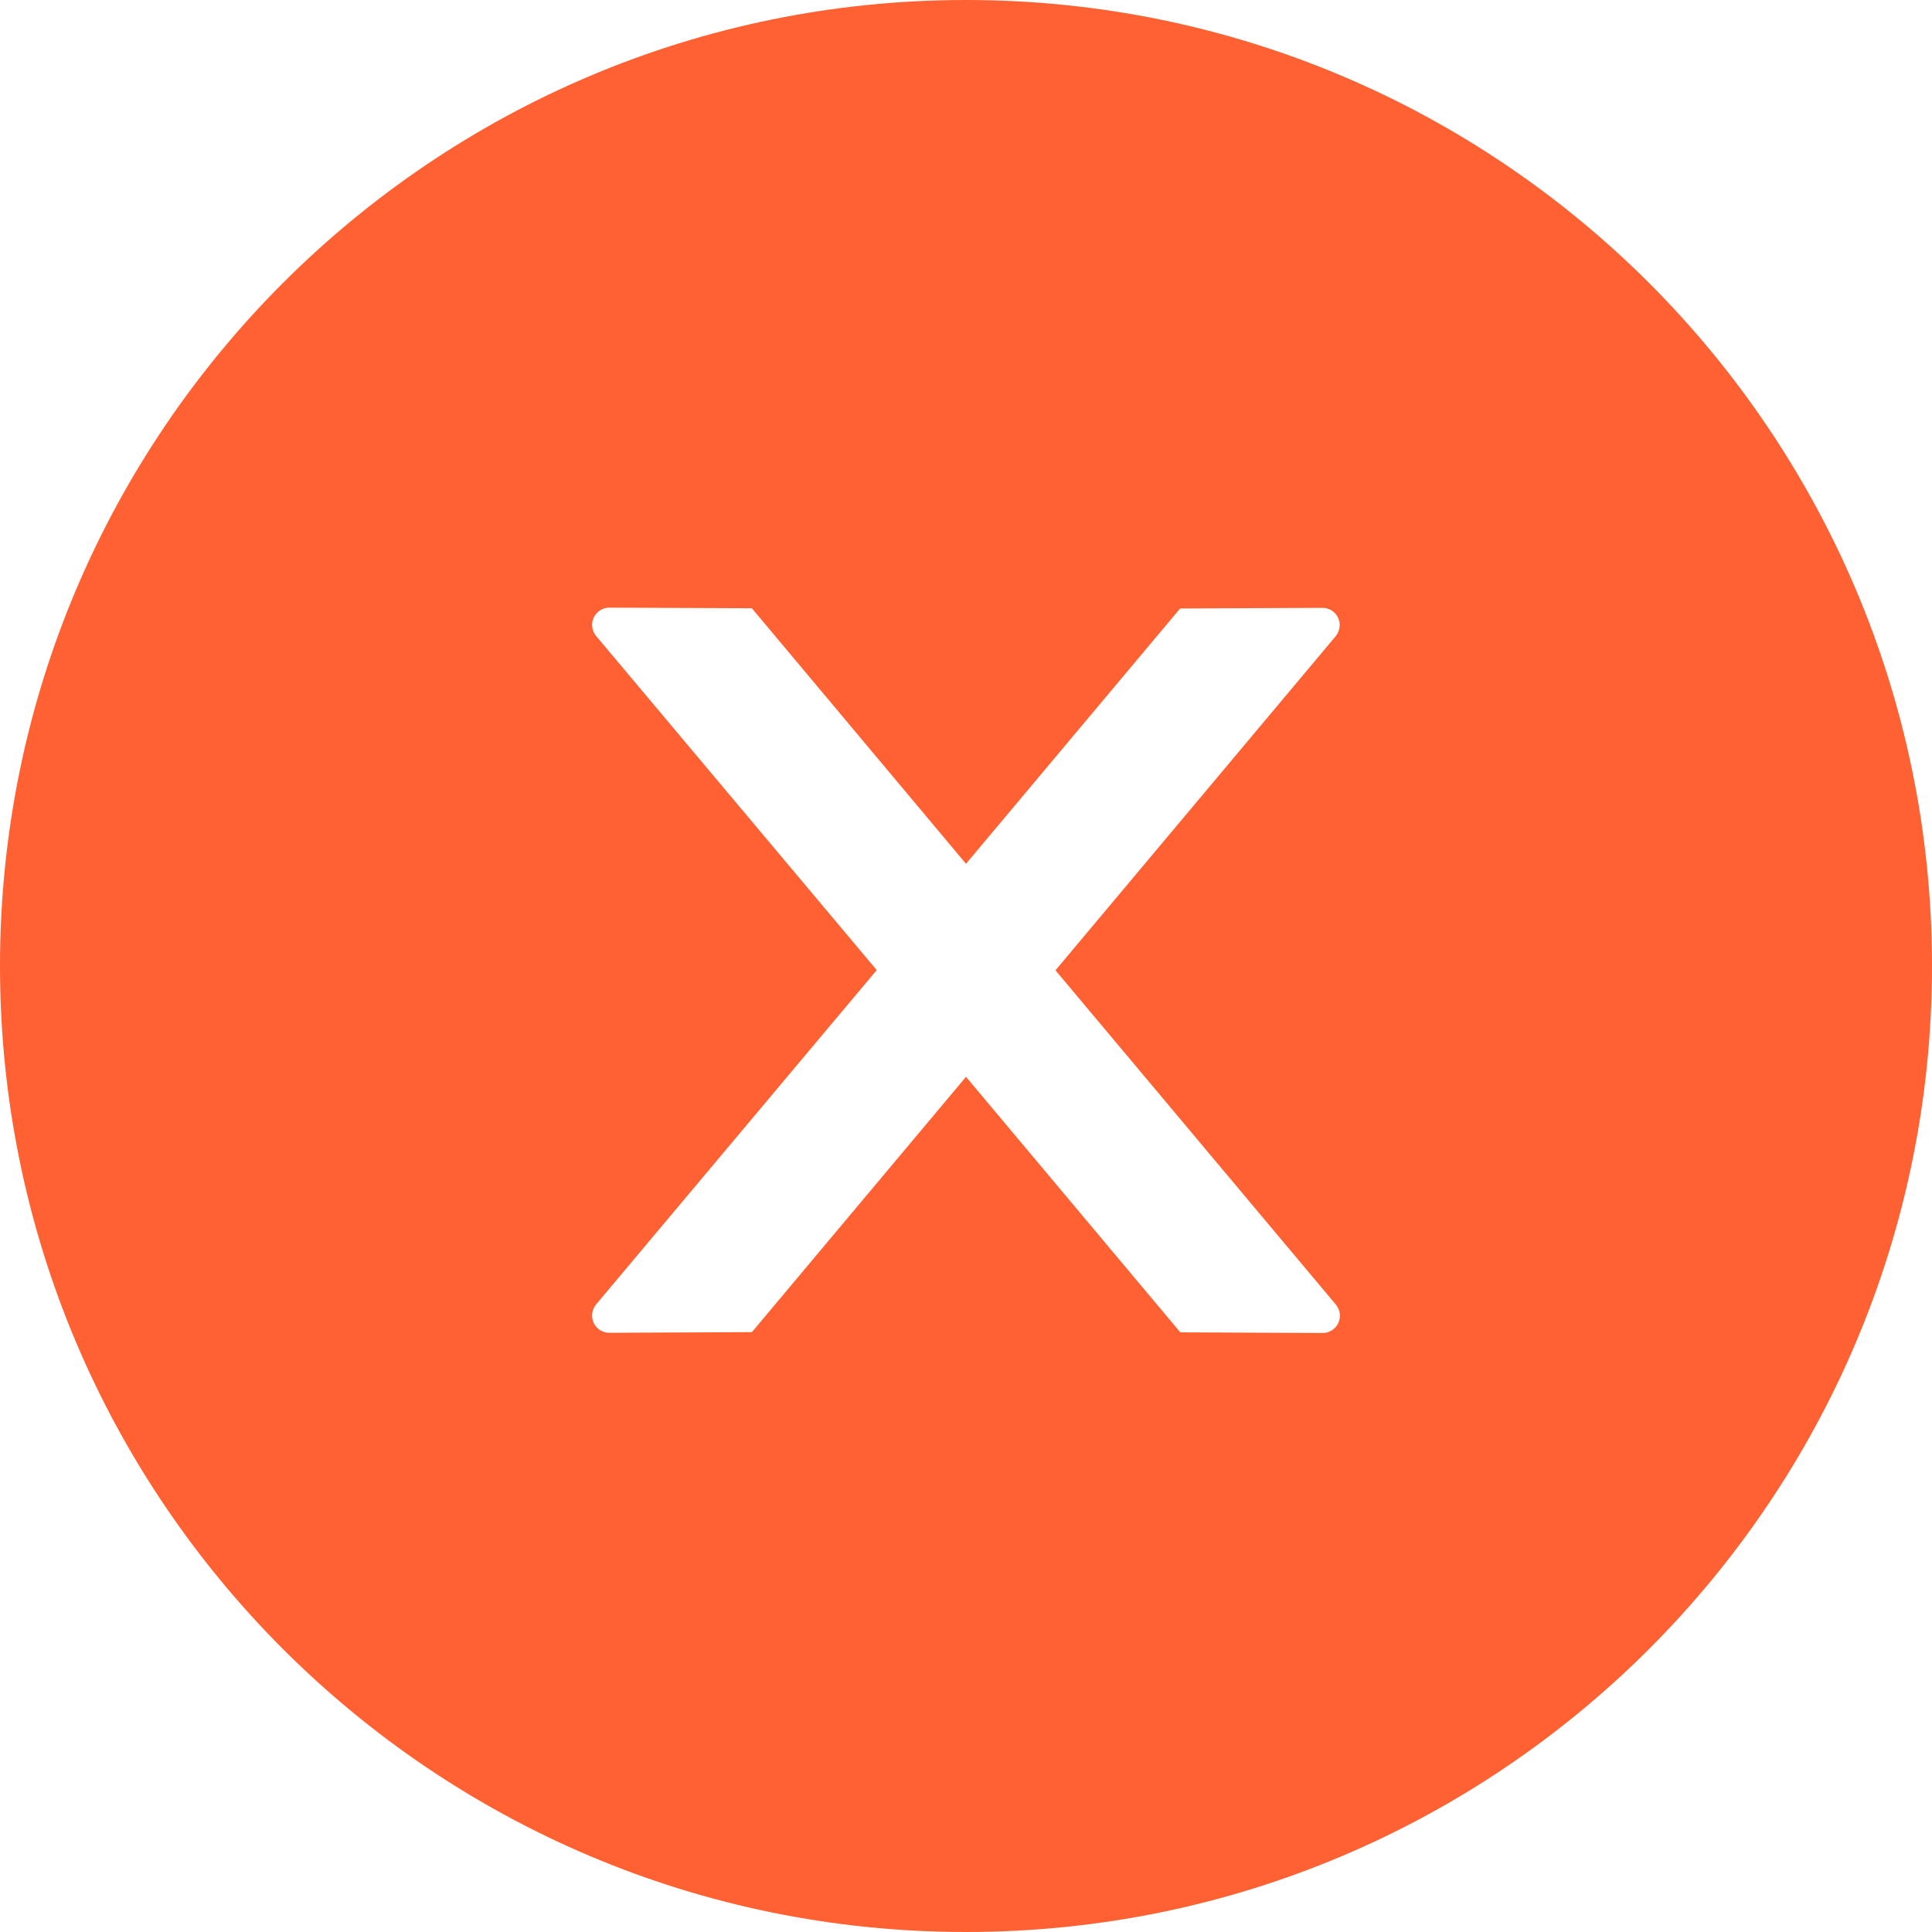 <svg width="64" height="64" viewBox="0 0 64 64" fill="none" xmlns="http://www.w3.org/2000/svg">
<path d="M32 0C14.329 0 0 14.329 0 32C0 49.671 14.329 64 32 64C49.671 64 64 49.671 64 32C64 14.329 49.671 0 32 0ZM43.814 44.157L39.1 44.136L32 35.671L24.907 44.129L20.186 44.15C19.871 44.15 19.614 43.9 19.614 43.579C19.614 43.443 19.664 43.314 19.75 43.207L29.043 32.136L19.75 21.071C19.664 20.967 19.616 20.836 19.614 20.7C19.614 20.386 19.871 20.129 20.186 20.129L24.907 20.15L32 28.614L39.093 20.157L43.807 20.136C44.121 20.136 44.379 20.386 44.379 20.707C44.379 20.843 44.329 20.971 44.243 21.079L34.964 32.143L44.25 43.214C44.336 43.321 44.386 43.45 44.386 43.586C44.386 43.9 44.129 44.157 43.814 44.157Z" fill="#FF6132"/>
</svg>
